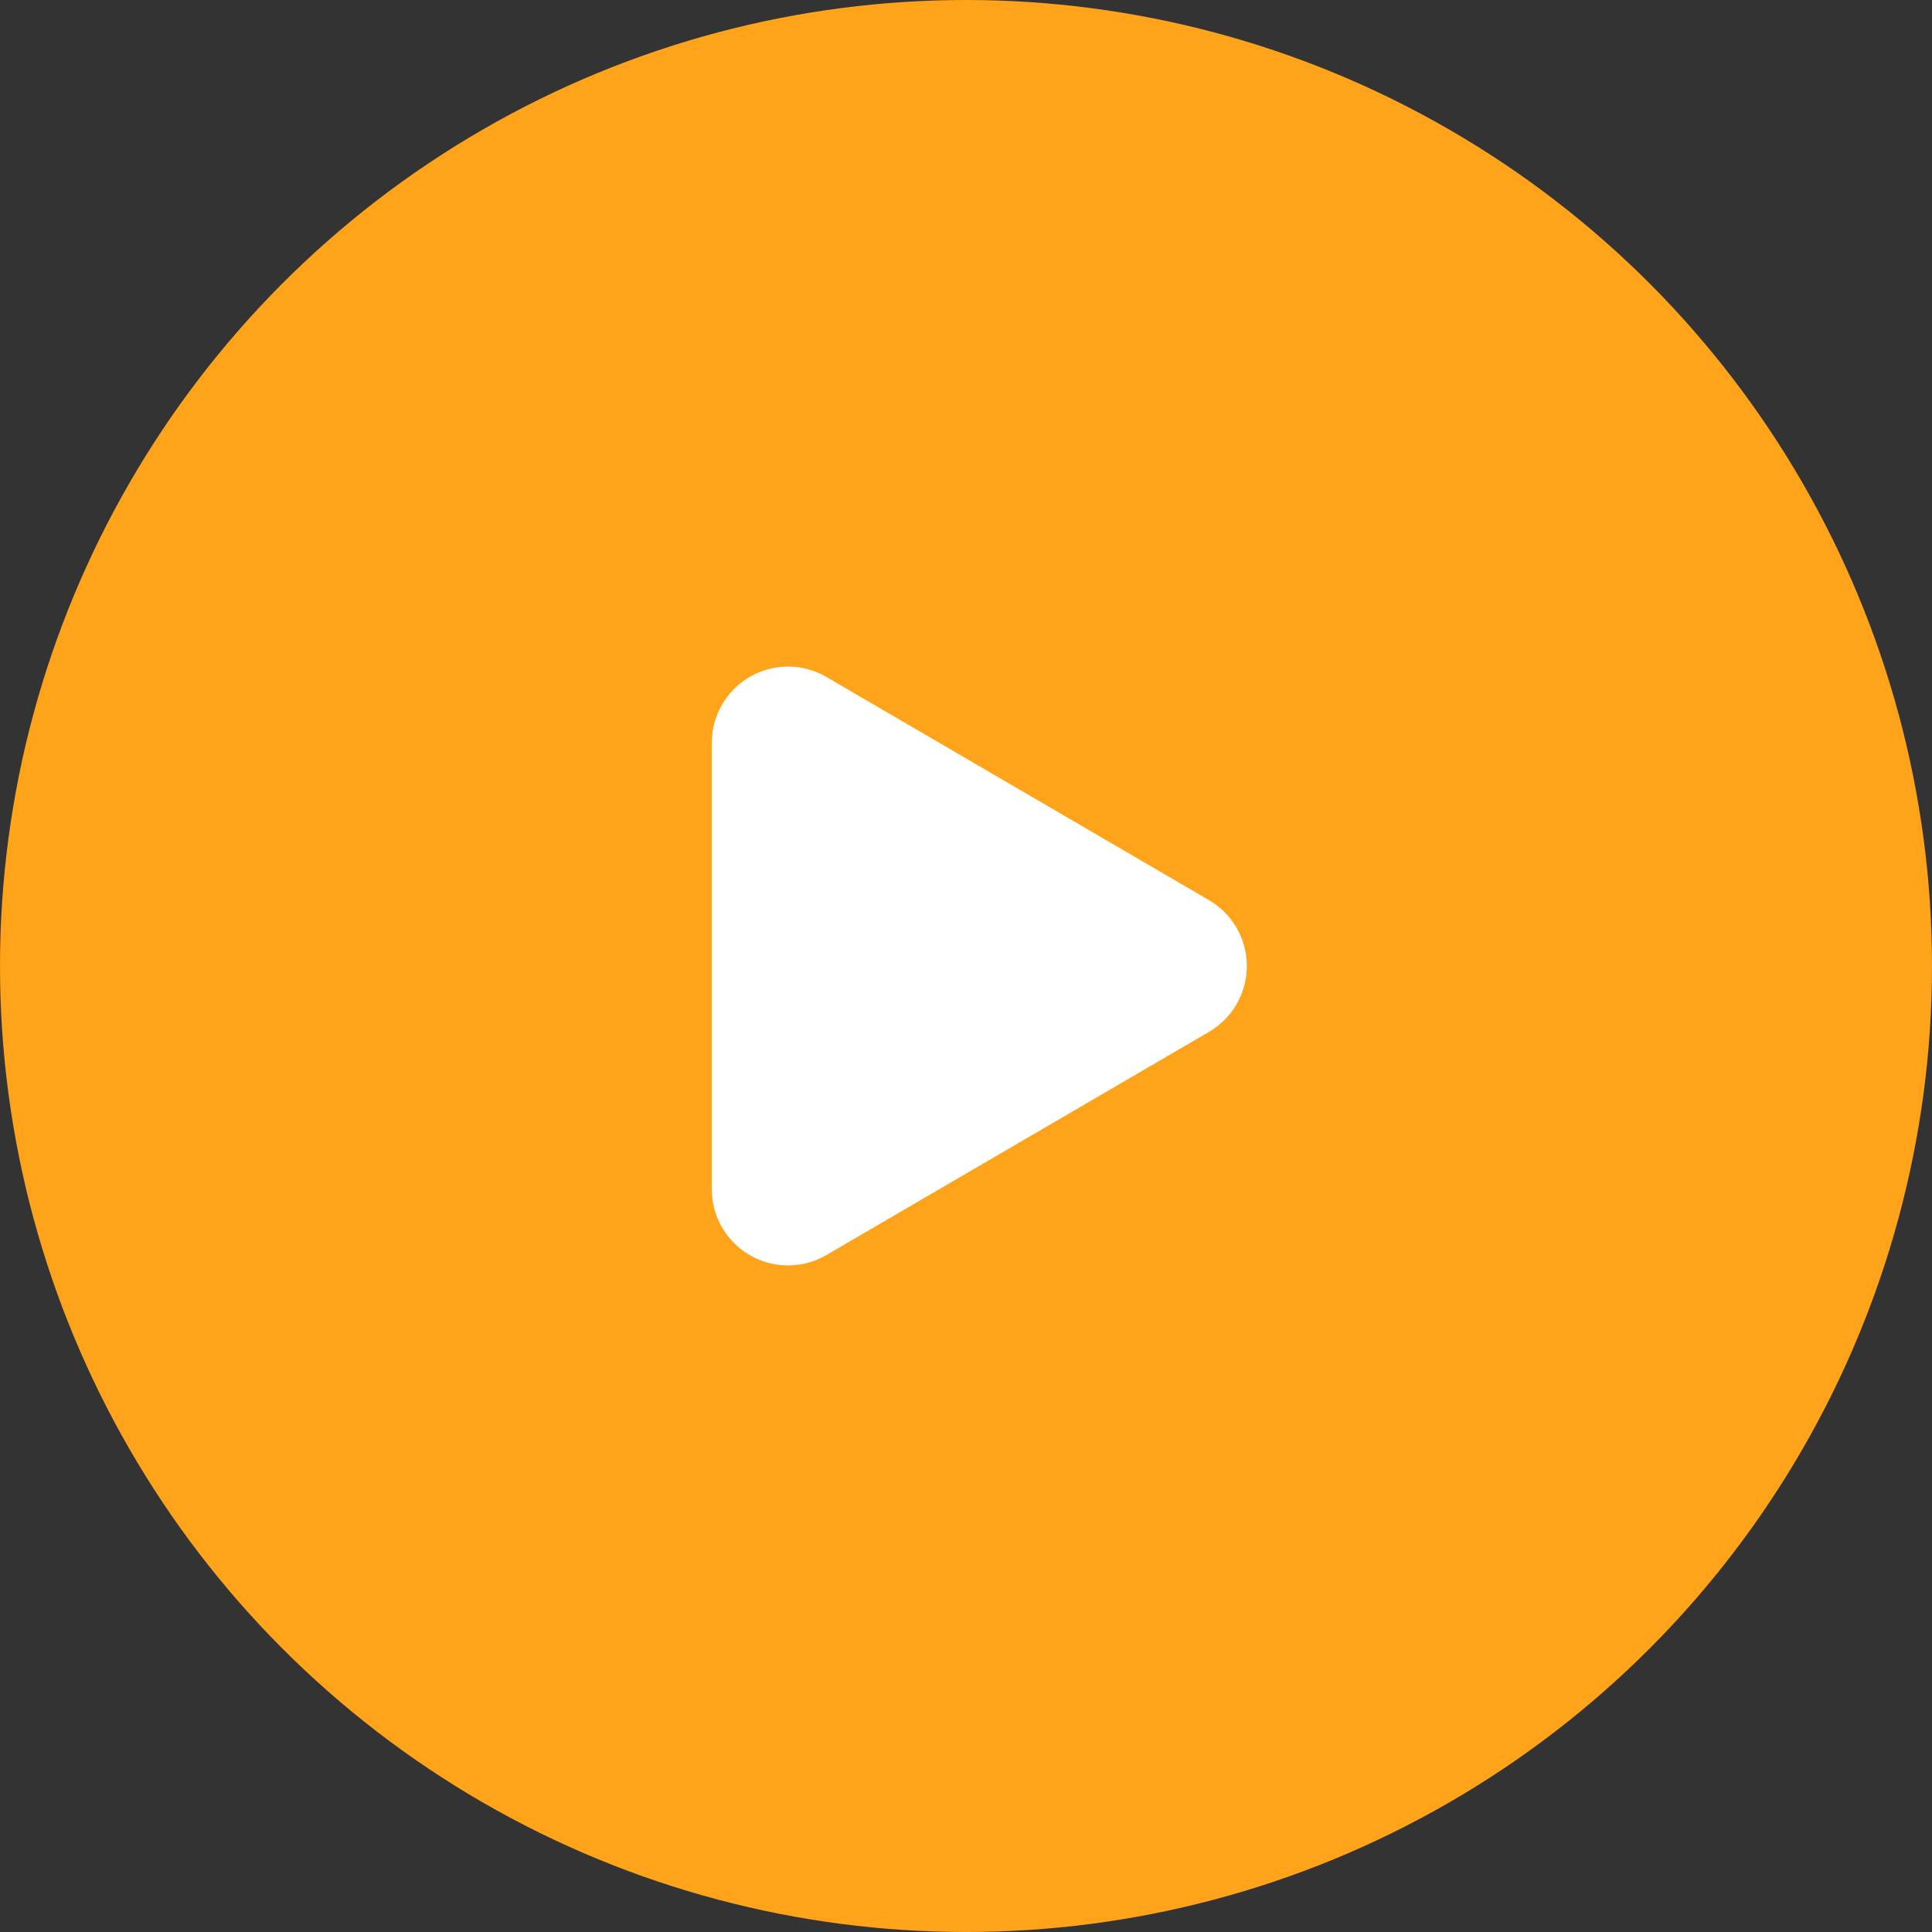 <svg xmlns="http://www.w3.org/2000/svg" width="76" height="76" viewBox="0 0 76 76">
  <rect x="0" y="0" width="76" height="76" fill="#333333" stroke="none"/>
  <g id="Group_835" data-name="Group 835" transform="translate(-1356 -2754)">
    <circle id="Ellipse_406" data-name="Ellipse 406" cx="38" cy="38" r="38" transform="translate(1356 2754)" fill="#ffa31a"/>
    <path id="Polygon_7" data-name="Polygon 7" d="M11.409,4.442a3,3,0,0,1,5.183,0l8.777,15.046A3,3,0,0,1,22.777,24H5.223a3,3,0,0,1-2.591-4.512Z" transform="translate(1408 2778) rotate(90)" fill="#fff"/>
  </g>
</svg>
